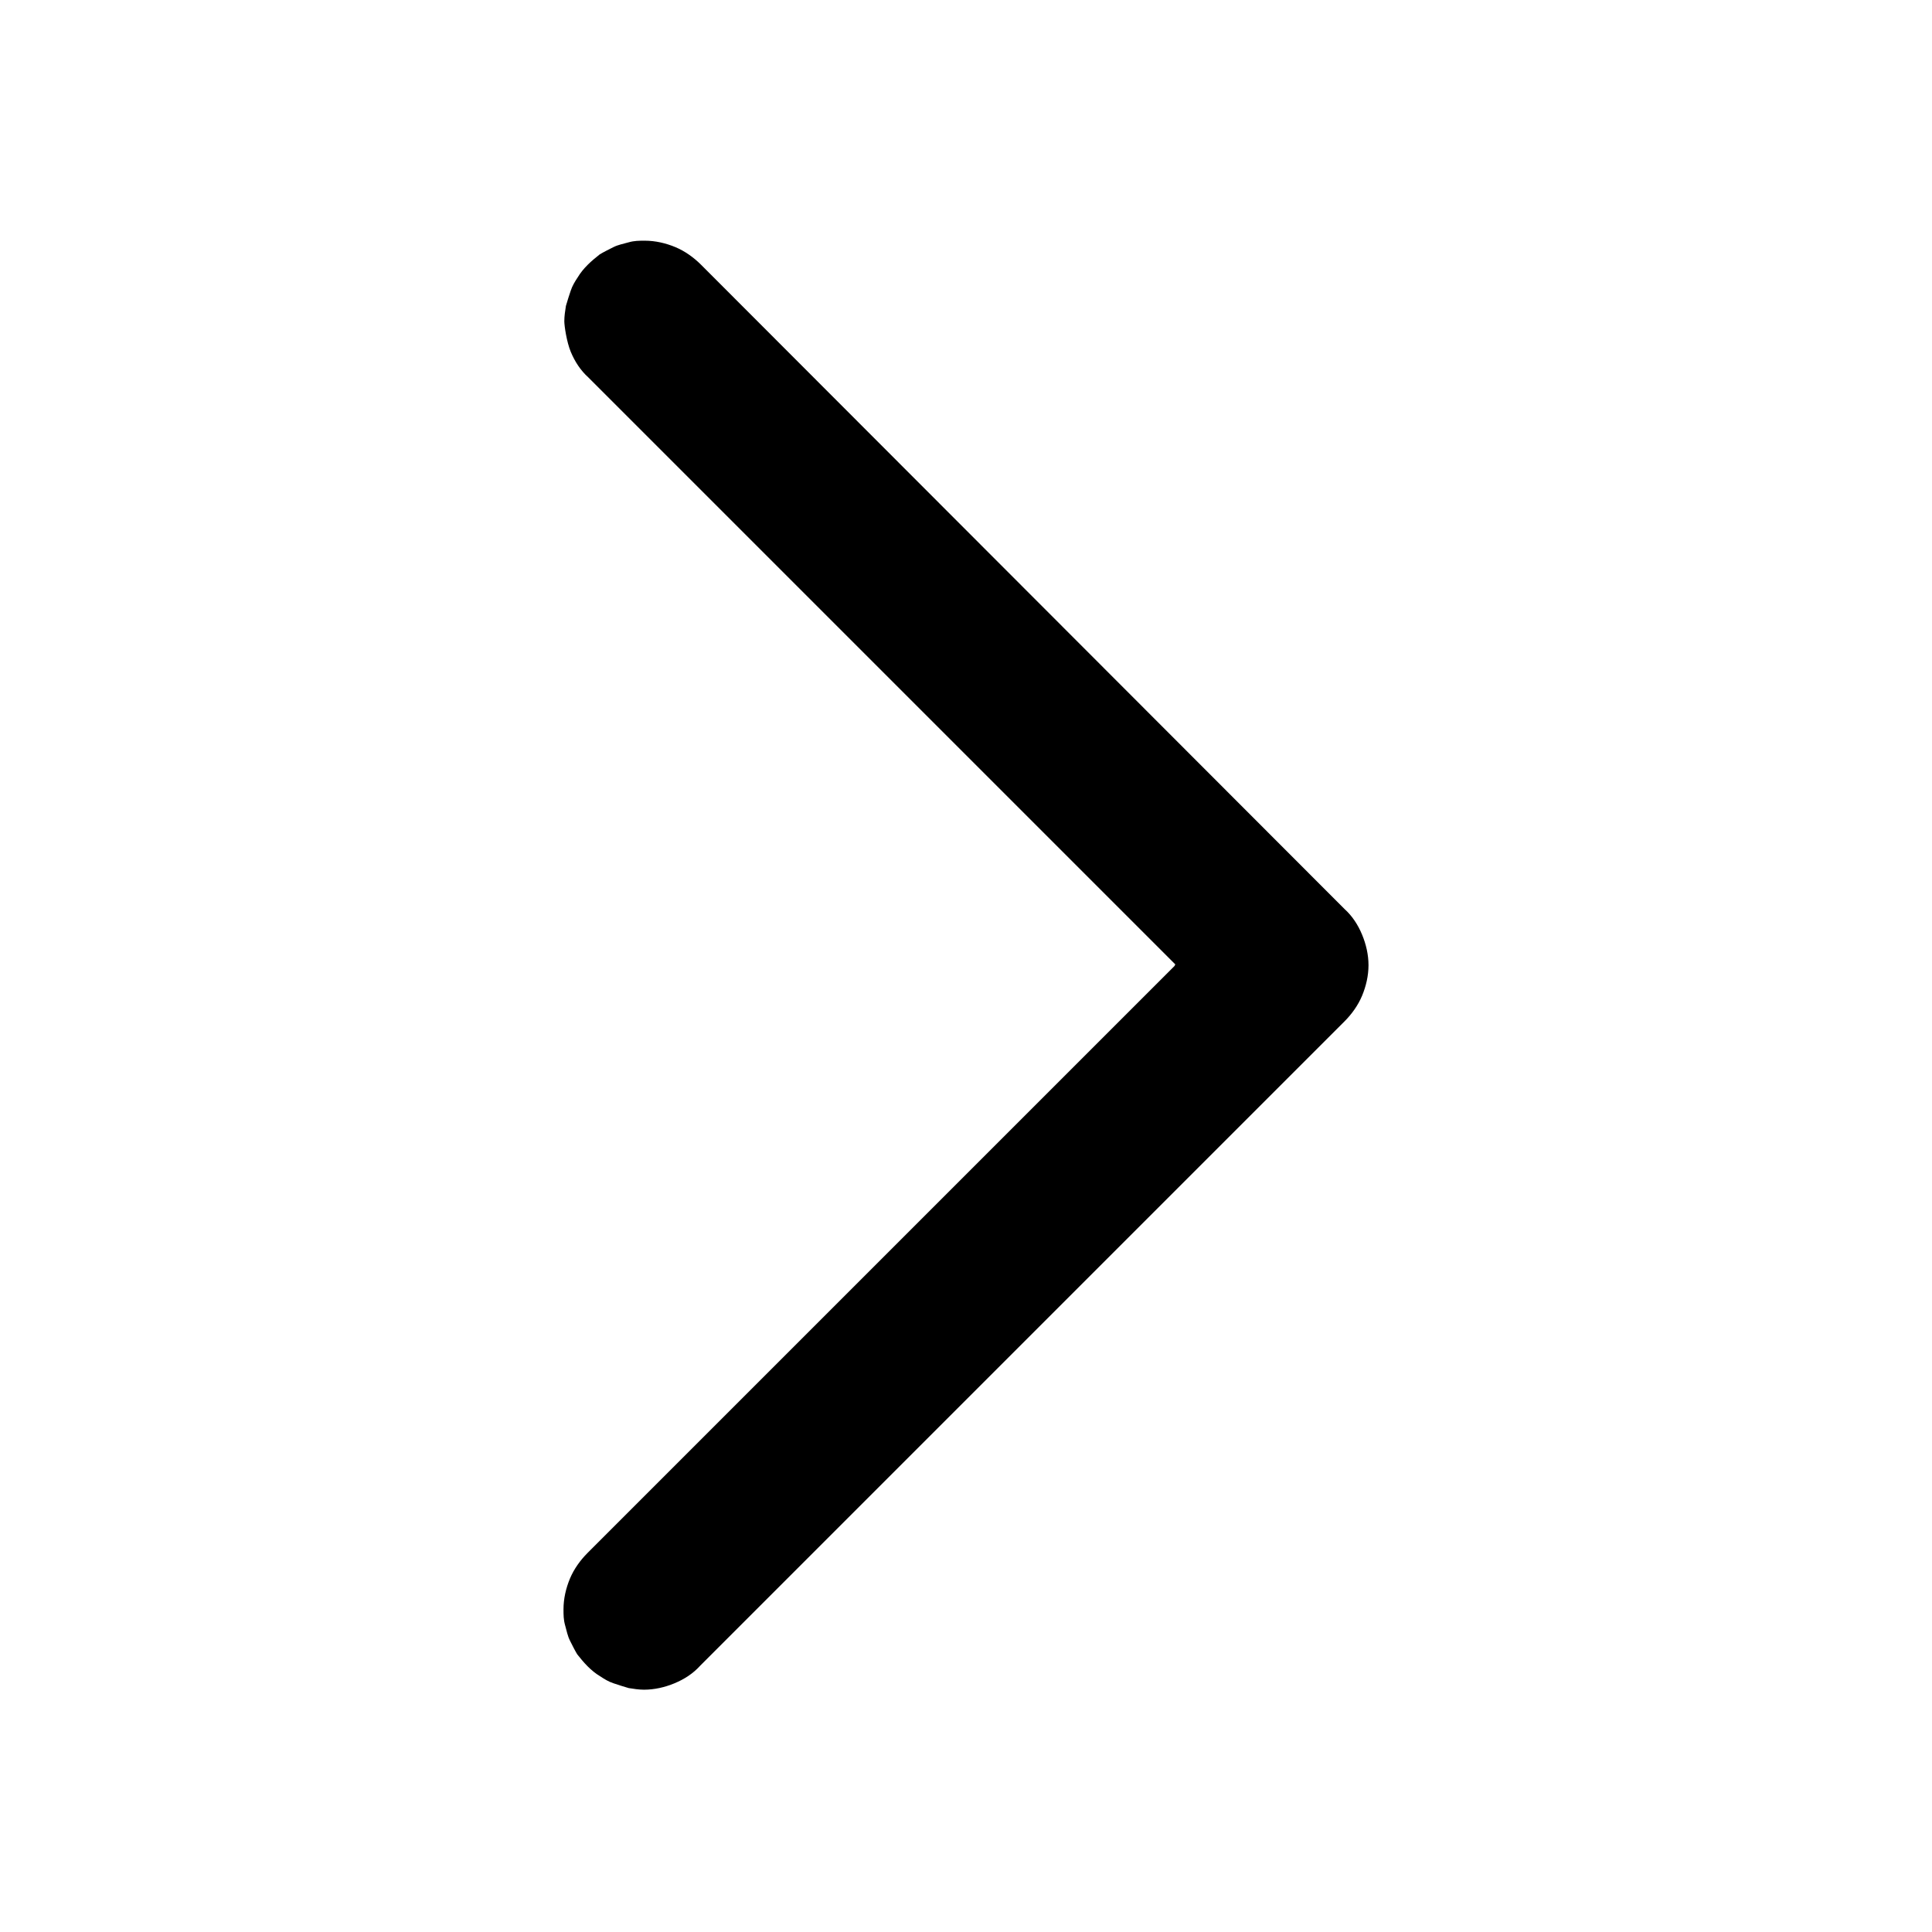 <?xml version="1.0" encoding="UTF-8"?>
<svg id="_图层_1" data-name="图层 1" xmlns="http://www.w3.org/2000/svg" viewBox="0 0 24 24">
  <defs>
    <style>
      .cls-1 {
        fill-rule: evenodd;
      }
    </style>
  </defs>
  <path class="cls-1" d="M14.59,12l-7.29,7.29c-.09,.09-.17,.2-.22,.32-.05,.12-.08,.25-.08,.38,0,.07,0,.13,.02,.2s.03,.13,.06,.19c.03,.06,.06,.12,.09,.17,.04,.05,.08,.1,.13,.15,.05,.05,.1,.09,.15,.12,.06,.04,.11,.07,.17,.09,.06,.02,.12,.04,.19,.06,.06,.01,.13,.02,.19,.02,.13,0,.26-.03,.38-.08,.12-.05,.23-.12,.32-.22l8-8c.09-.09,.17-.2,.22-.32,.05-.12,.08-.25,.08-.38,0-.13-.03-.26-.08-.38-.05-.12-.12-.23-.22-.32L8.71,3.29c-.09-.09-.2-.17-.32-.22-.12-.05-.25-.08-.38-.08-.07,0-.13,0-.2,.02s-.13,.03-.19,.06c-.06,.03-.12,.06-.17,.09-.05,.04-.1,.08-.15,.13-.05,.05-.09,.1-.12,.15-.04,.06-.07,.11-.09,.17-.02,.06-.04,.12-.06,.19-.01,.06-.02,.13-.02,.19s.03,.26,.08,.38,.12,.23,.22,.32l7.29,7.29Z"/>
</svg>